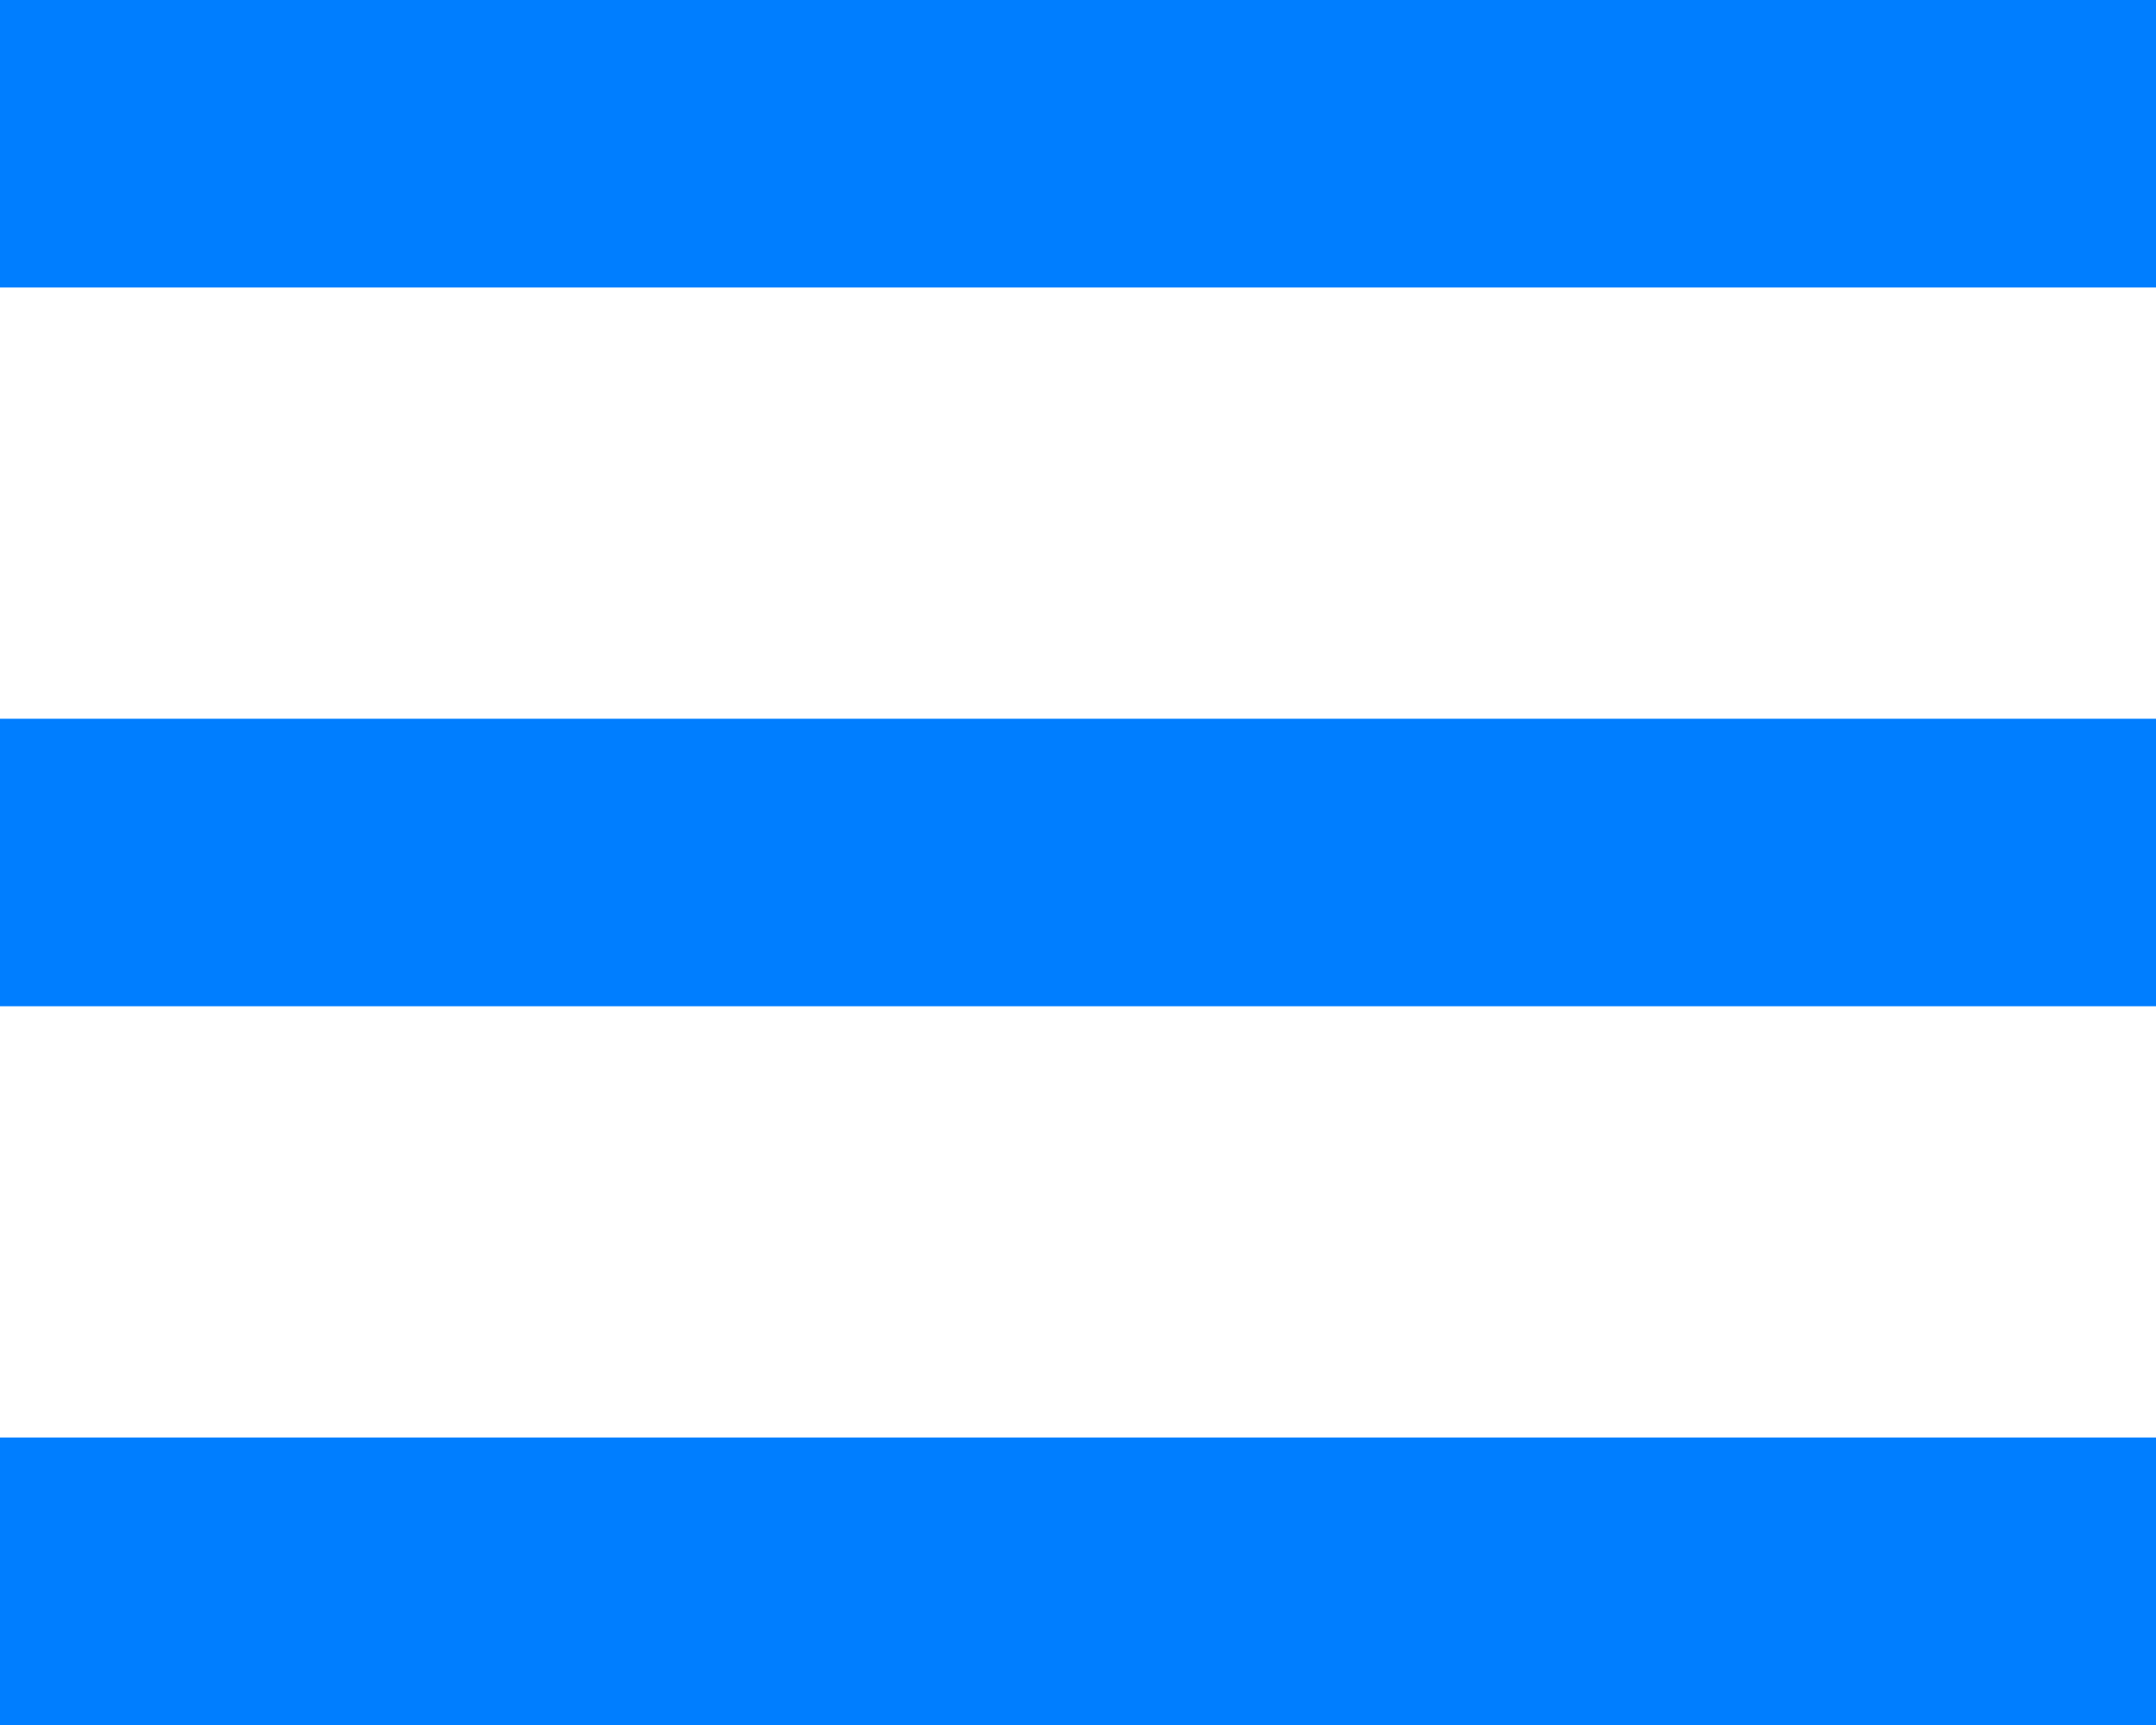 <svg width="15" height="12" viewBox="0 0 15 12" fill="none" xmlns="http://www.w3.org/2000/svg">
<rect y="10" width="15" height="2" fill="#007EFF"/>
<rect y="5" width="15" height="2" fill="#007EFF"/>
<path d="M0 0H15V2H0V0Z" fill="#007EFF"/>
</svg>
